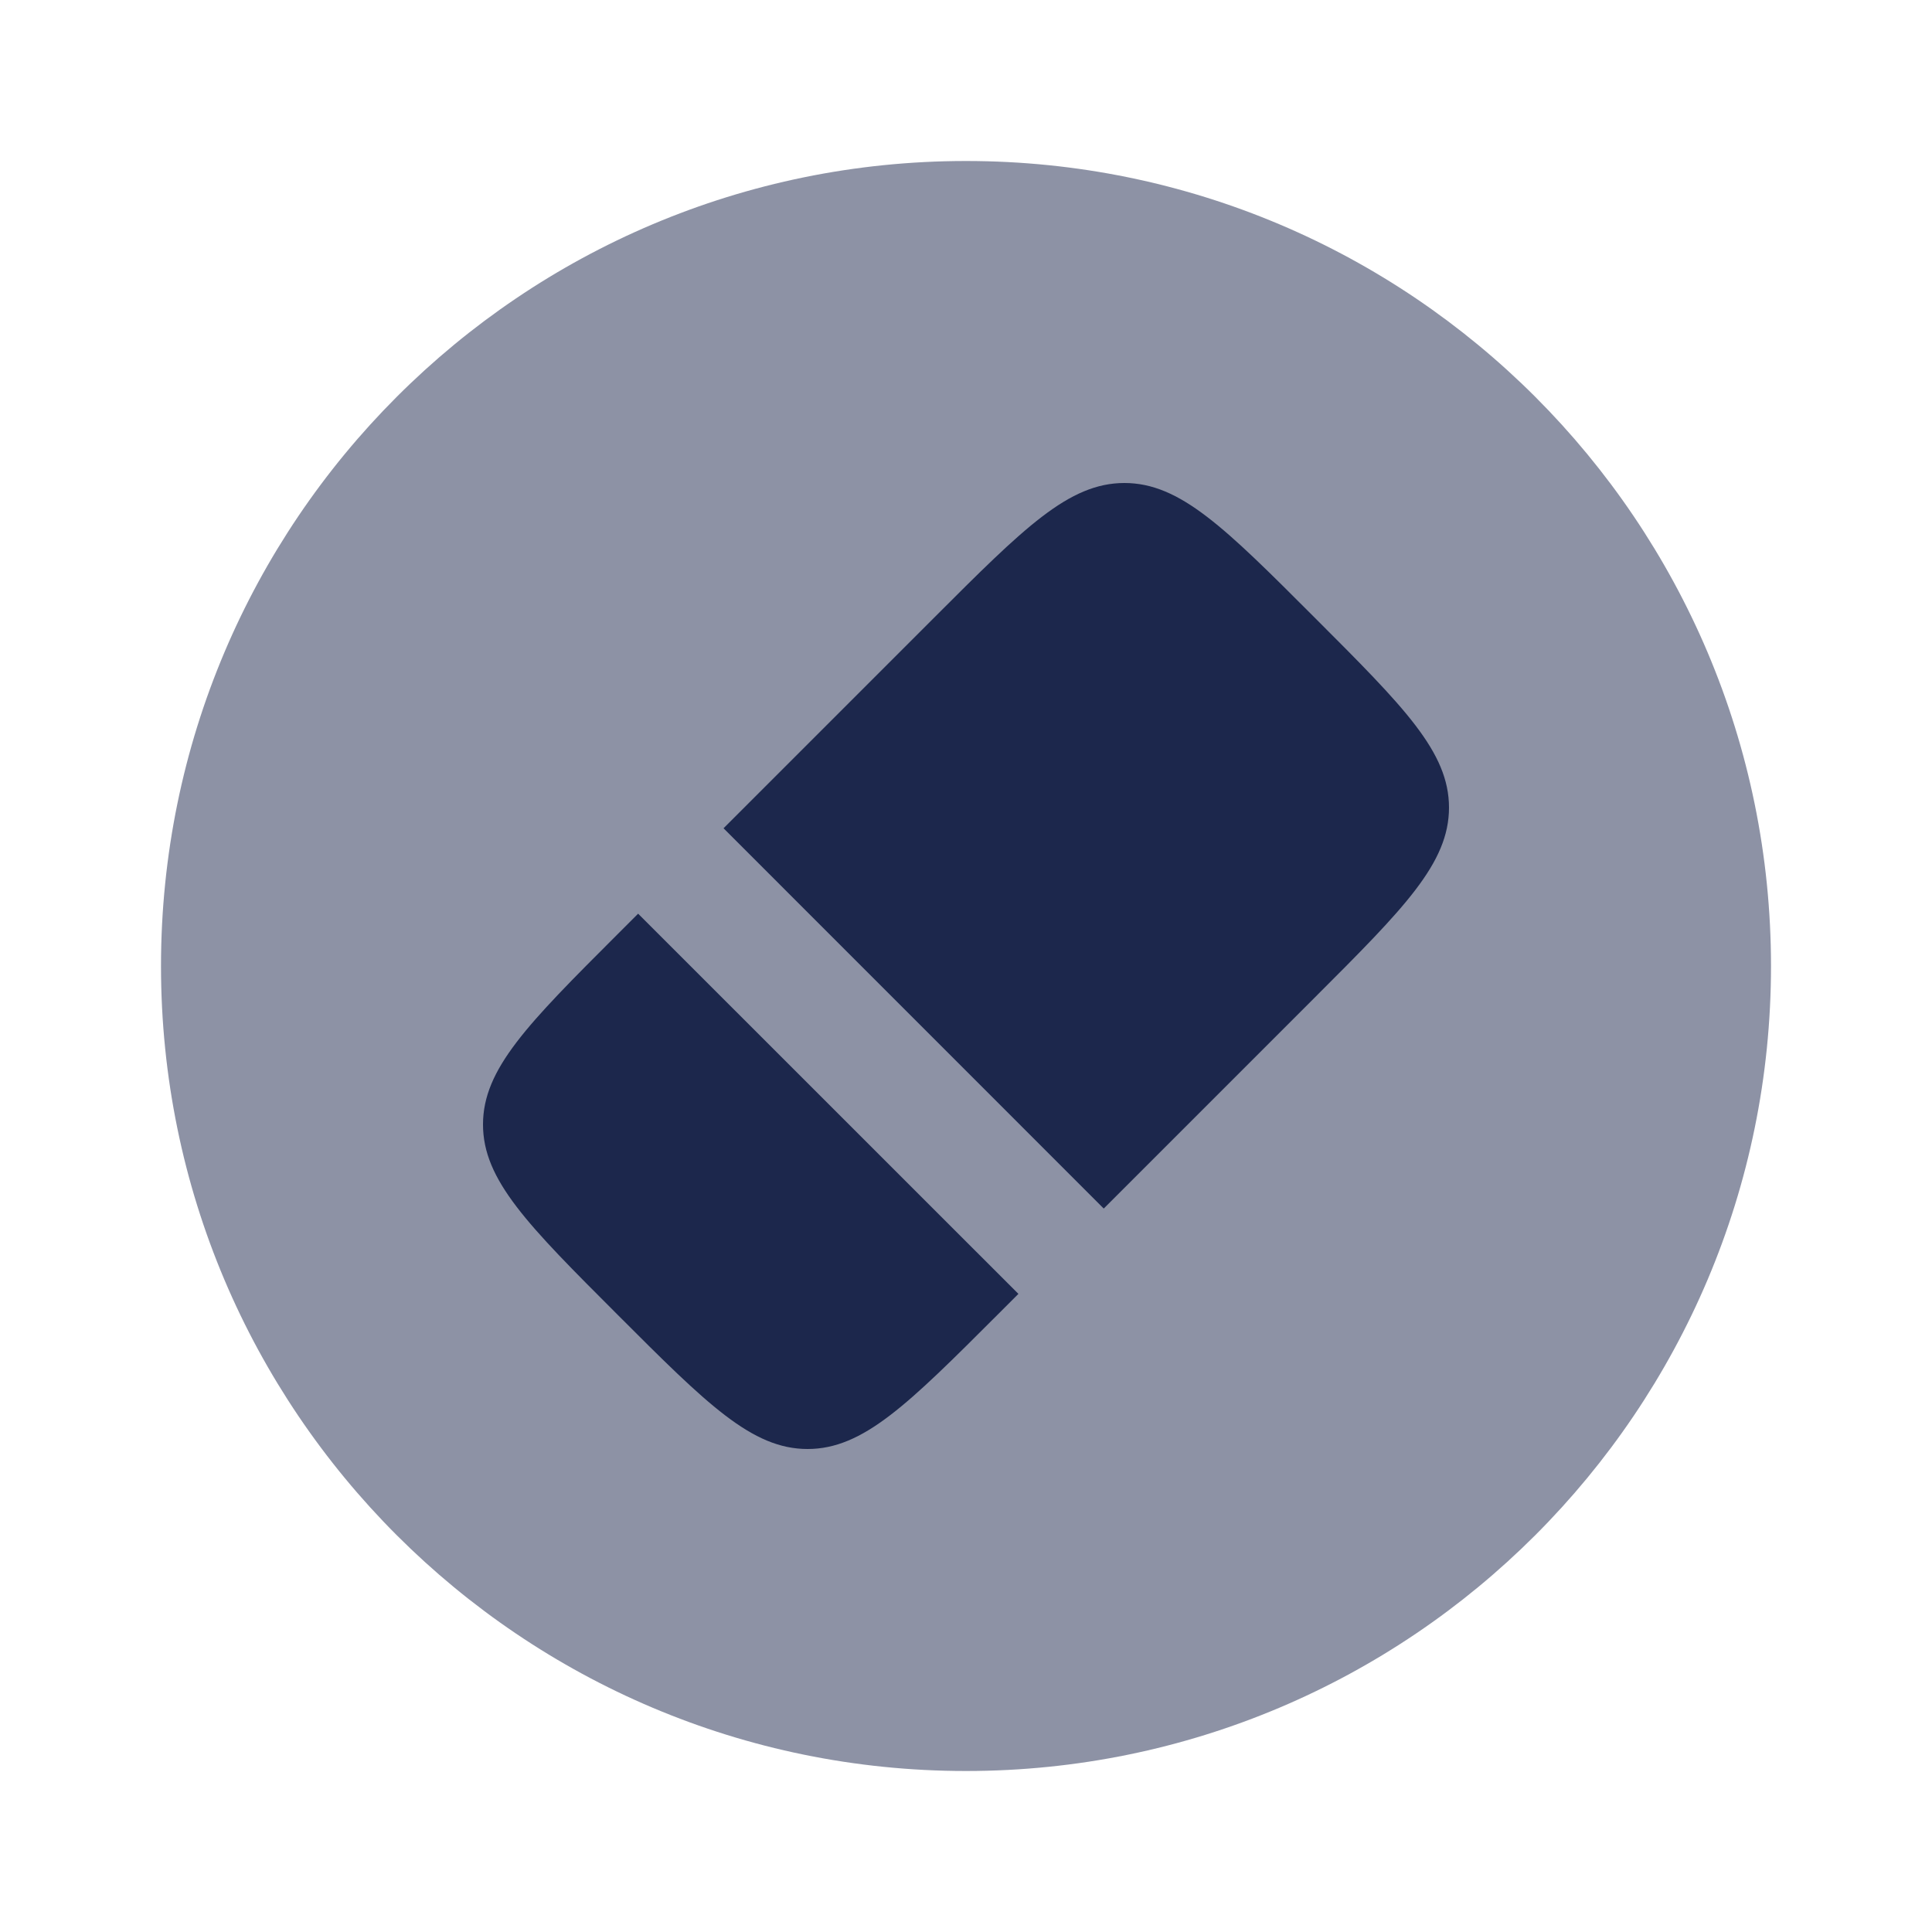 <svg width="24" height="24" viewBox="0 0 24 24" fill="none" xmlns="http://www.w3.org/2000/svg">
<path opacity="0.5" d="M2 12.001C2 6.478 6.477 2 12 2C17.523 2 22 6.478 22 12.001C22 17.523 17.523 22 12 22C6.477 22 2 17.523 2 12.001Z" fill="#1C274C"/>
<path d="M11.606 7.671C12.72 6.557 13.276 6 13.968 6C14.66 6 15.217 6.557 16.33 7.671C17.443 8.784 18 9.341 18 10.032C18 10.724 17.443 11.281 16.33 12.394L13.711 15.013L8.988 10.289L11.606 7.671Z" fill="#1C274C"/>
<path d="M7.927 11.35L12.651 16.073L12.394 16.33C11.28 17.444 10.724 18 10.032 18C9.34 18 8.783 17.444 7.67 16.33C6.557 15.217 6 14.66 6 13.969C6 13.277 6.557 12.72 7.67 11.607L7.927 11.35Z" fill="#1C274C"/>
</svg>
